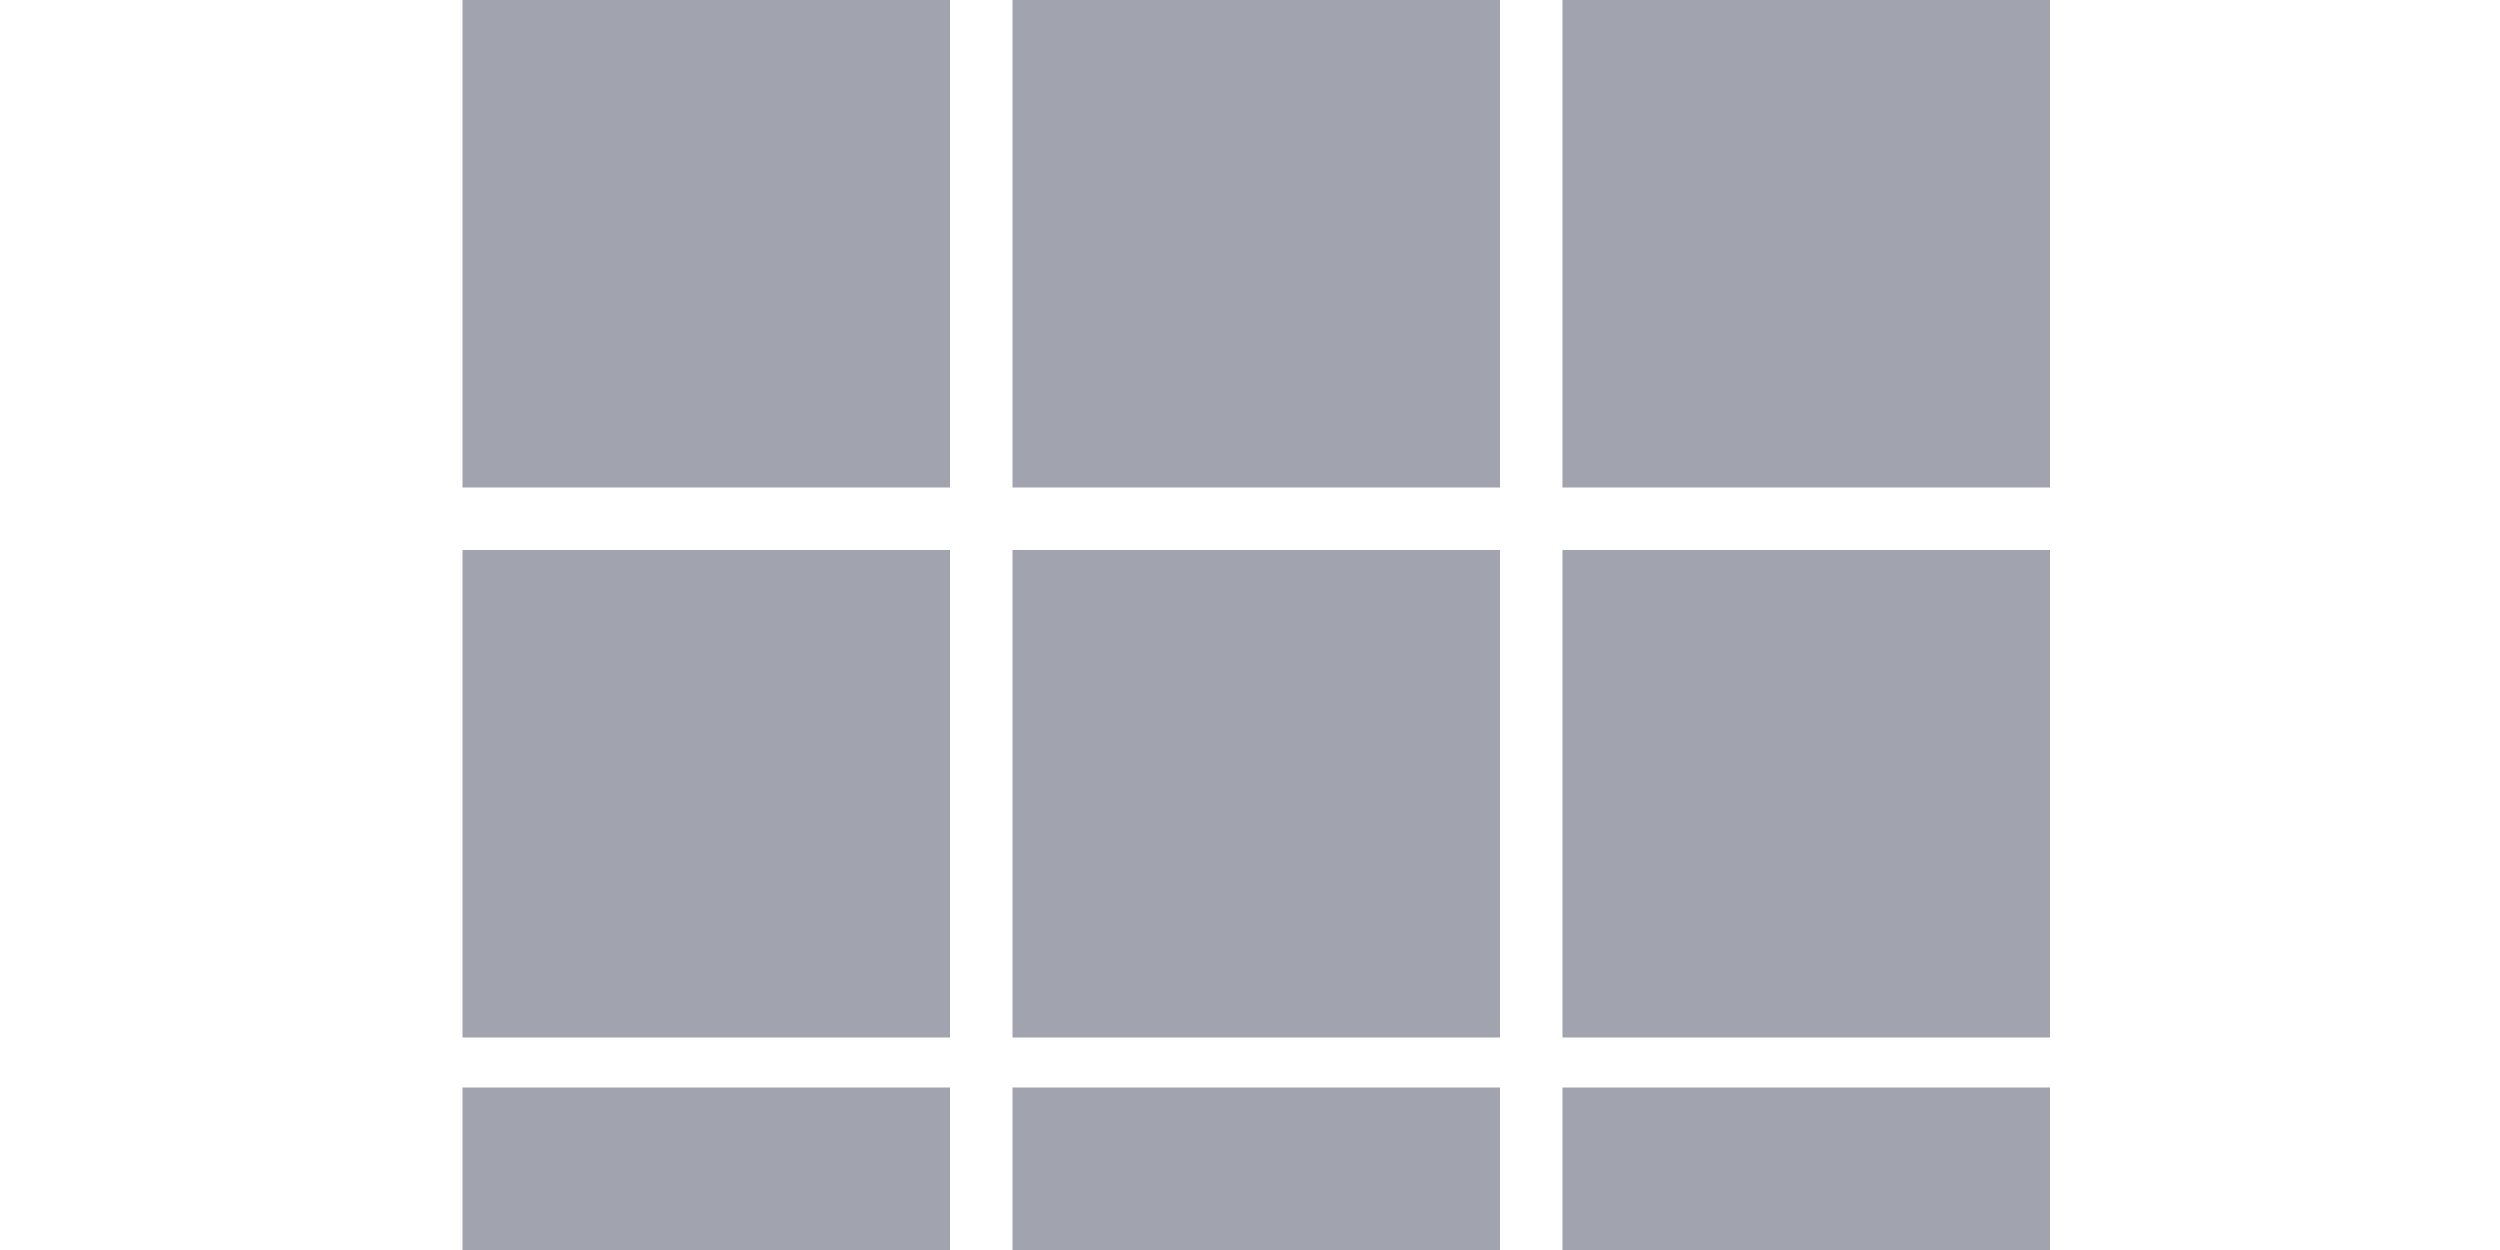<svg height="100" viewBox="0 0 200 100" width="200" xmlns="http://www.w3.org/2000/svg" xmlns:xlink="http://www.w3.org/1999/xlink"><rect x="0" y="0" width="200" height="100" fill="#333333" stroke="none"/><clipPath id="a"><path d="m0 0h200v100h-200z"/></clipPath><g clip-path="url(#a)"><path d="m0 0h200v100h-200z" fill="#fff"/><g fill="#a1a3af"><path d="m0 0h39v39h-39z" transform="translate(37)"/><path d="m0 0h39v39h-39z" transform="translate(81)"/><path d="m0 0h39v39h-39z" transform="translate(125)"/><path d="m0 0h39v39h-39z" transform="translate(37 44)"/><path d="m0 0h39v39h-39z" transform="translate(81 44)"/><path d="m0 0h39v39h-39z" transform="translate(125 44)"/><path d="m0 0h39v39h-39z" transform="translate(37 87)"/><path d="m0 0h39v39h-39z" transform="translate(81 87)"/><path d="m0 0h39v39h-39z" transform="translate(125 87)"/><path d="m0 0h39v39h-39z" transform="translate(37 131)"/><path d="m0 0h39v39h-39z" transform="translate(81 131)"/><path d="m0 0h39v39h-39z" transform="translate(125 131)"/></g></g></svg>